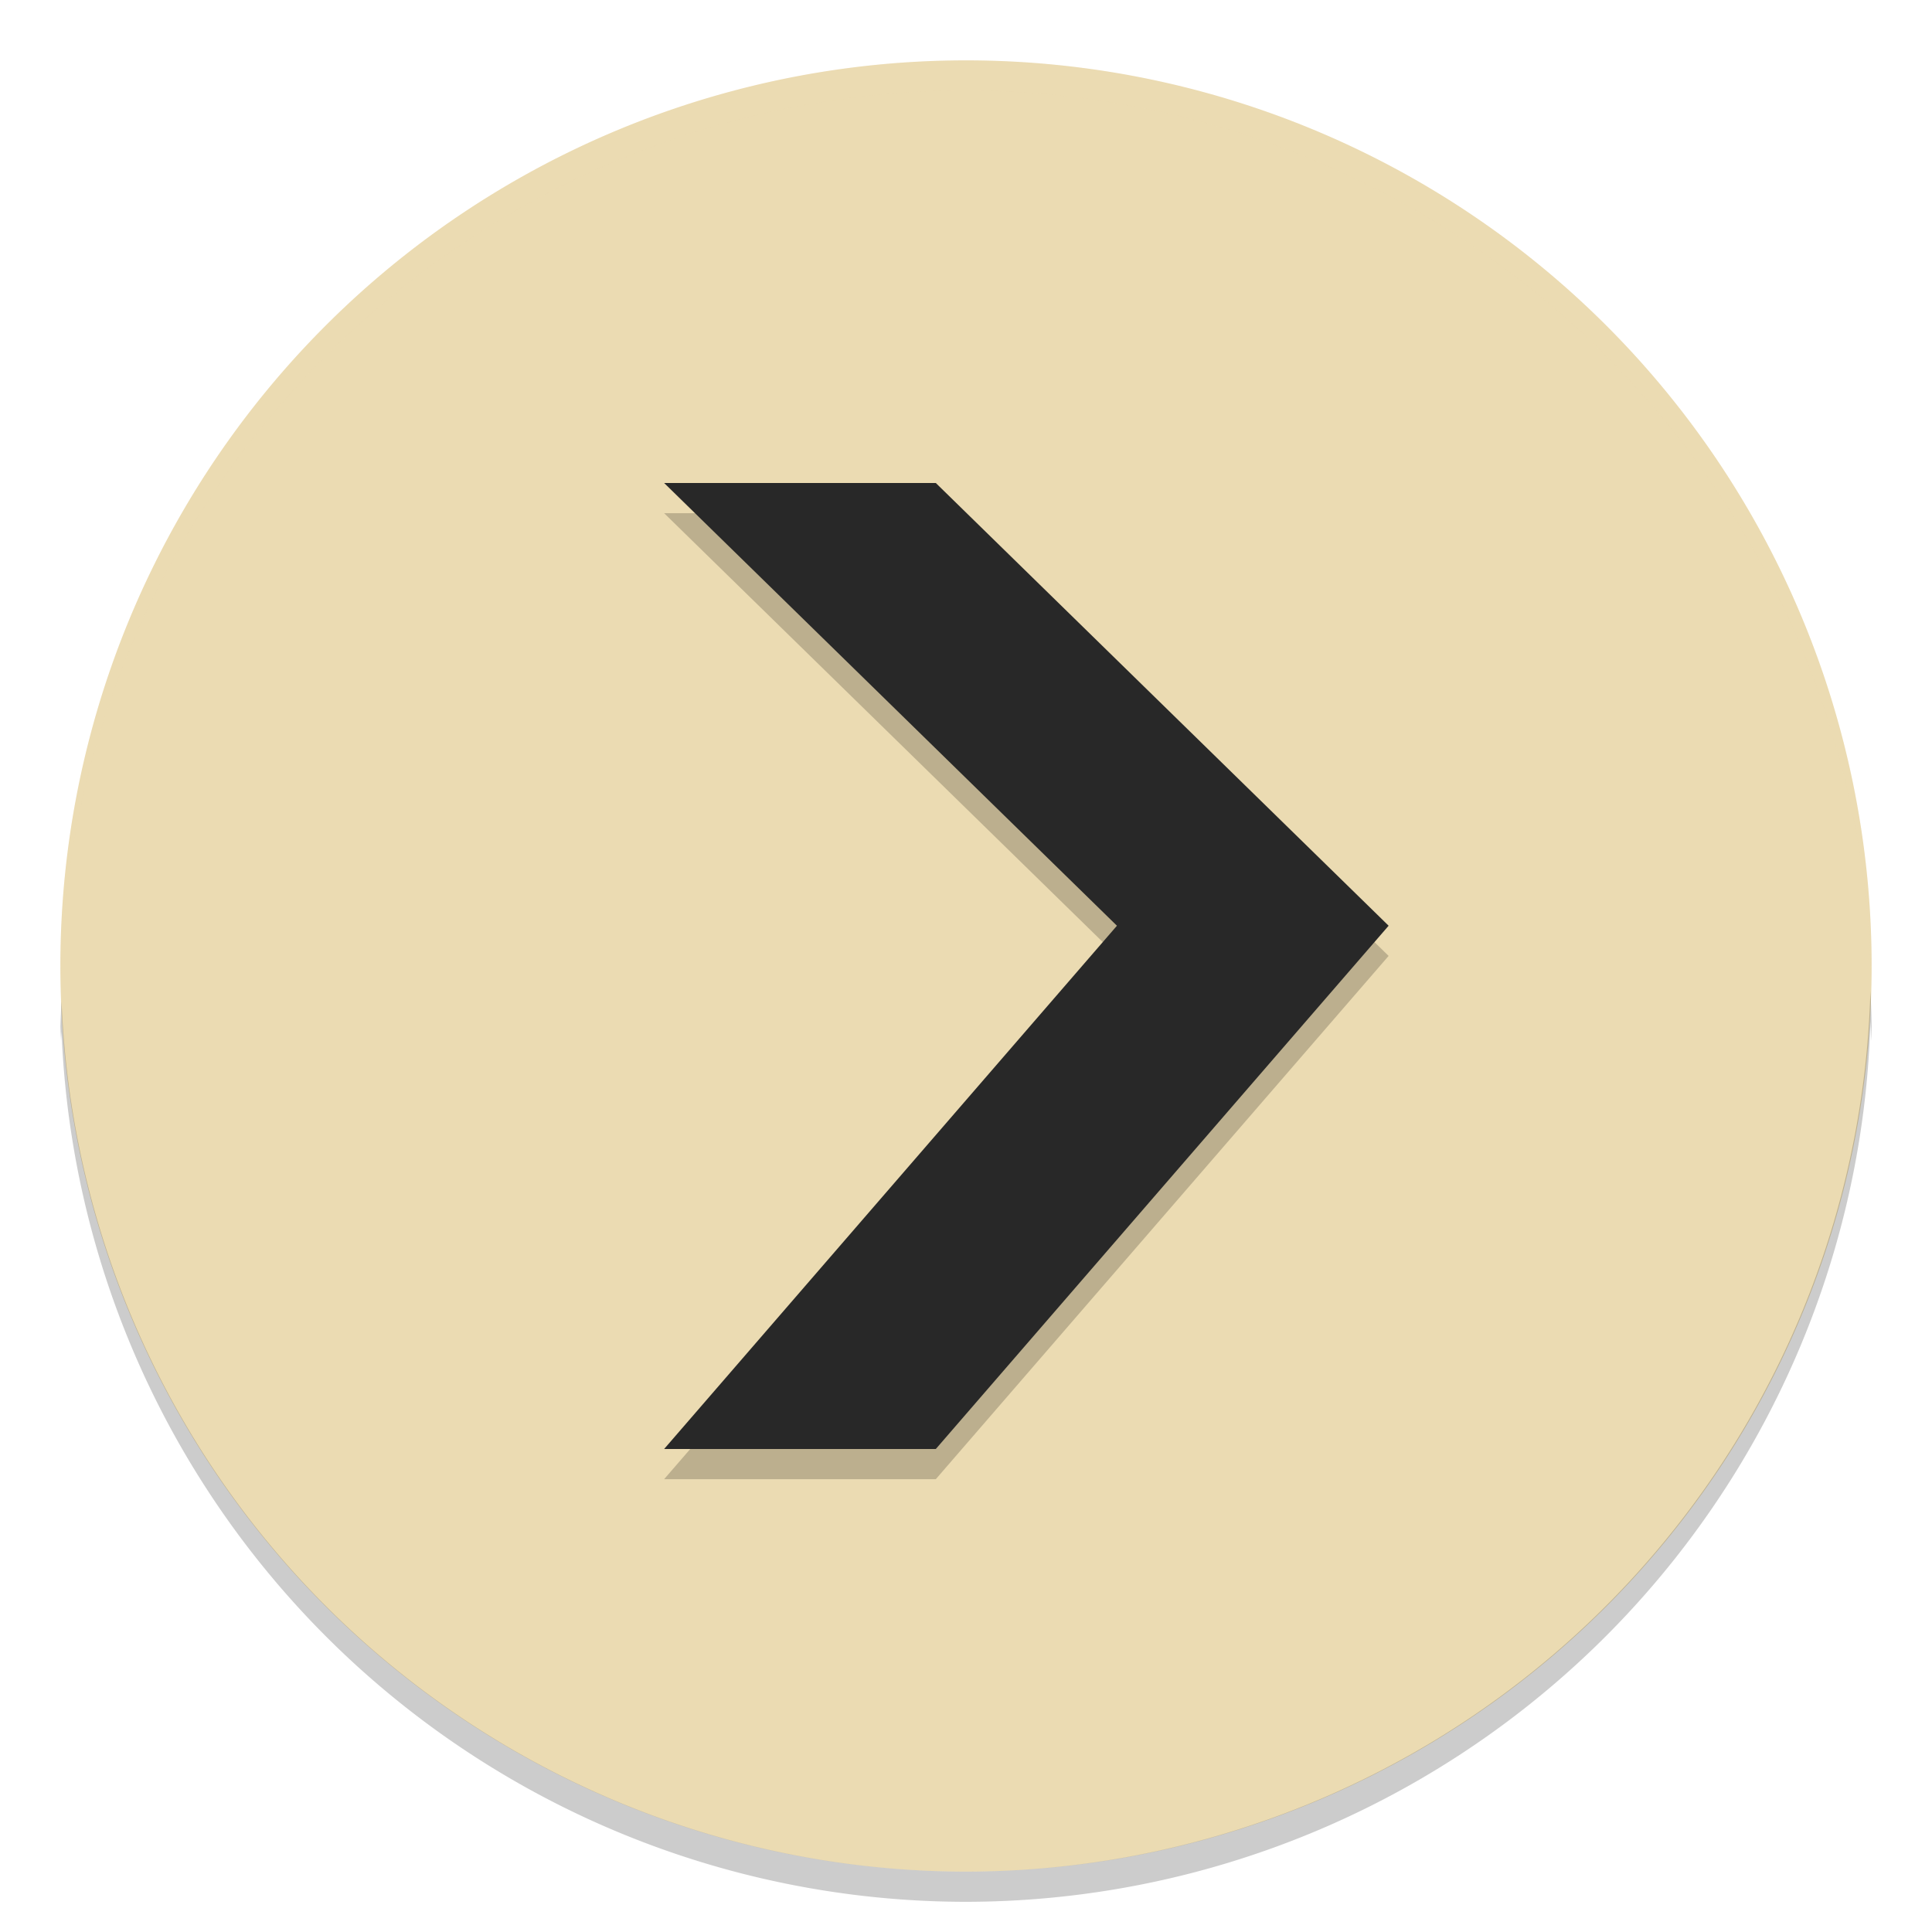 <svg xmlns="http://www.w3.org/2000/svg" width="64" height="64" version="1">
    <path d="M62 32a30 30 0 0 1-30 30A30 30 0 0 1 2 32 30 30 0 0 1 32 2a30 30 0 0 1 30 30z" fill="#ebdbb2"/>
    <path d="M32 2A30 30 0 0 0 2 32a30 30 0 0 0 .018.512A30 30 0 0 1 32 3a30 30 0 0 1 29.977 29.516A30 30 0 0 0 62 32 30 30 0 0 0 32 2z" opacity=".1" fill="#ebdbb2"/>
    <path d="M61.96 32.828A30 30 0 0 1 32 62 30 30 0 0 1 2.04 33.172 30 30 0 0 0 2 34a30 30 0 0 0 .023.484 30 30 0 0 1 .016-.312A30 30 0 0 0 32 63a30 30 0 0 0 29.96-29.172 30 30 0 0 1 .022.66A30 30 0 0 0 62 34a30 30 0 0 0-.04-1.172z" opacity=".2"/>
    <path d="M22 17h9l15 14.666L31 49h-9l15-17.334M22 17" opacity=".2"/>
    <path d="M22 16h9l15 14.666L31 48h-9l15-17.334M22 16" fill="#282828"/>
</svg>
